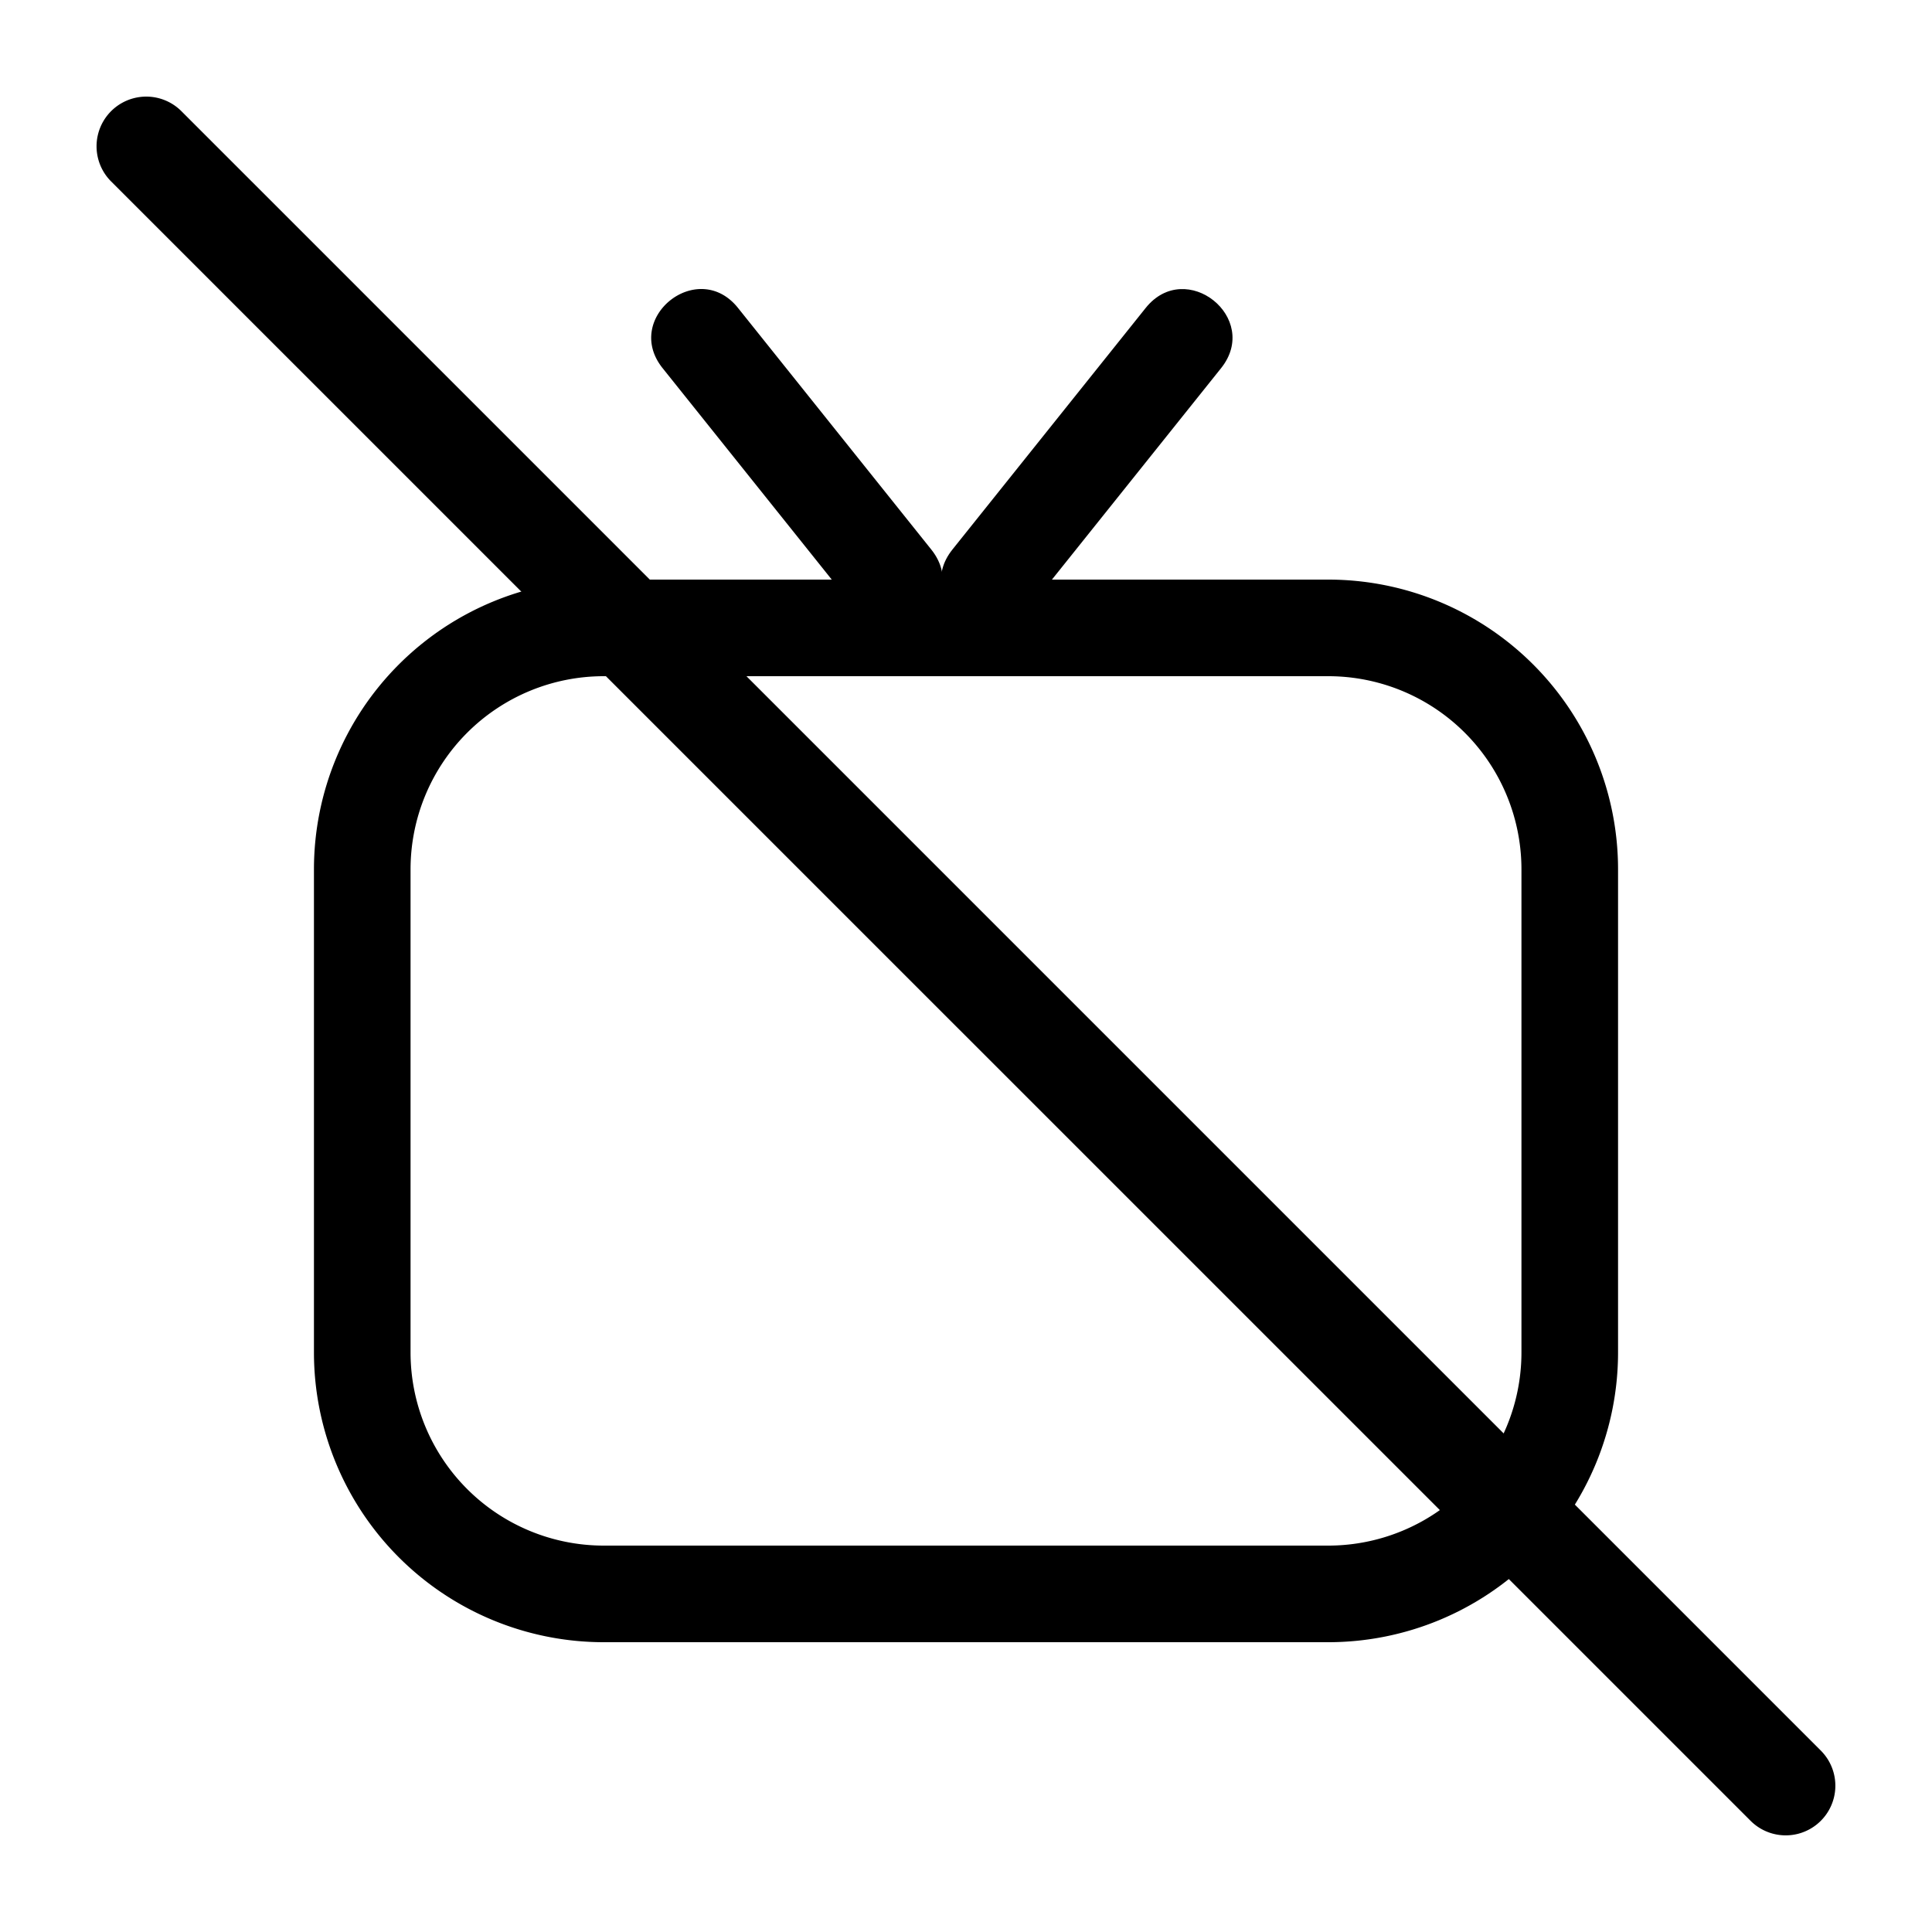 <svg xmlns="http://www.w3.org/2000/svg" xmlns:xlink="http://www.w3.org/1999/xlink" width="20" height="20" viewBox="0 0 20 20"><g fill="currentColor"><path fill-rule="evenodd" d="M3.25 9v5a3 3 0 0 0 3 3h7.5a3 3 0 0 0 3-3V9a3 3 0 0 0-3-3h-7.5a3 3 0 0 0-3 3m3 7a2 2 0 0 1-2-2V9a2 2 0 0 1 2-2h7.5a2 2 0 0 1 2 2v5a2 2 0 0 1-2 2z" clip-rule="evenodd"/><path d="m9.86 5.688l2-2.5c.416-.52 1.197.104.78.624l-2 2.5c-.416.52-1.197-.104-.78-.624"/><path d="m8.86 6.312l-2-2.5c-.417-.52.364-1.145.78-.624l2 2.5c.417.52-.364 1.145-.78.624M1.15 1.878a.514.514 0 0 1 .728-.727l16.971 16.971a.514.514 0 0 1-.727.727z"/></g></svg>